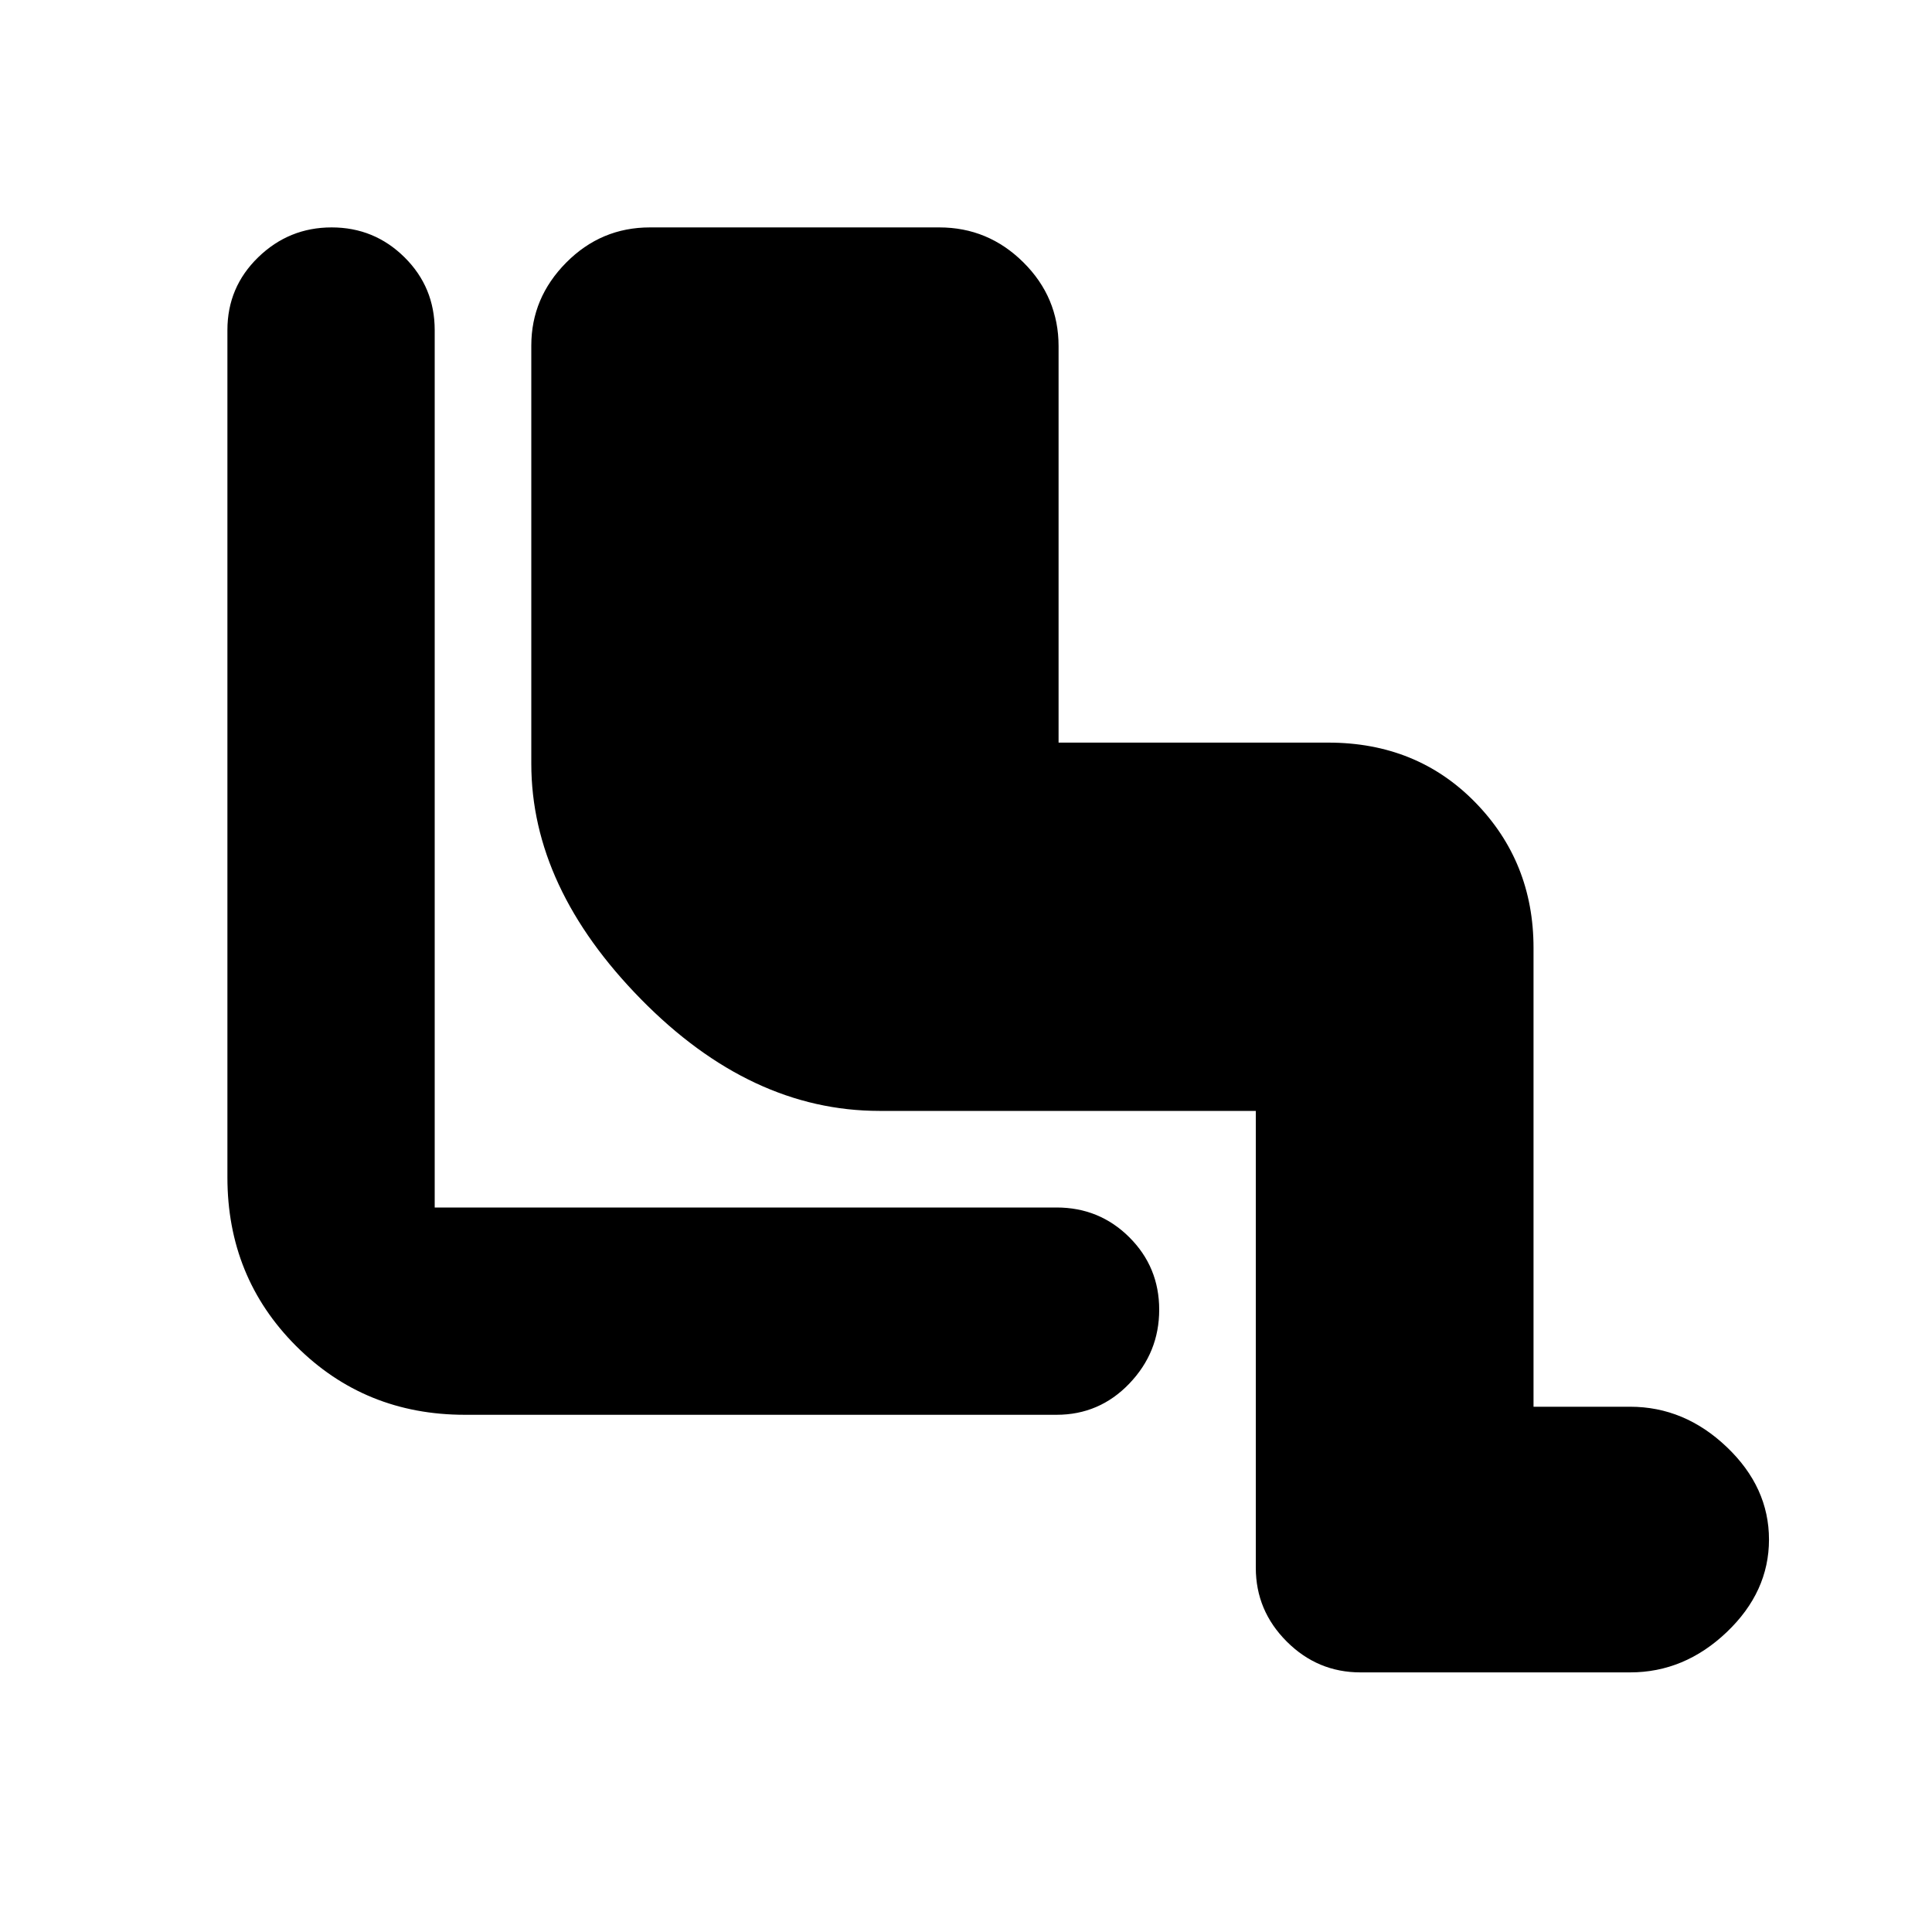 <svg xmlns="http://www.w3.org/2000/svg" height="20" viewBox="0 -960 960 960" width="20"><path d="M624-408H437q-64 0-118.5-55.5T264-580.54V-788.3q0-23.7 17.33-41.2 17.34-17.5 41.61-17.5h143.78q24.28 0 41.78 17.35T526-788v197h134q44 0 73 29.65T762-489v228h48q27 0 48 20t21 46q0 26-21 46t-48 20H676q-21.3 0-36.65-15.35Q624-159.7 624-181v-227Zm-99 151H231q-49.7 0-83.85-34.15Q113-325.3 113-375v-421q0-21.3 15.29-36.15Q143.58-847 164.79-847T201-832.15q15 14.85 15 36.15v436h309q21.3 0 36.15 14.79 14.85 14.79 14.85 36t-14.85 36.71Q546.3-257 525-257Z"/></svg>